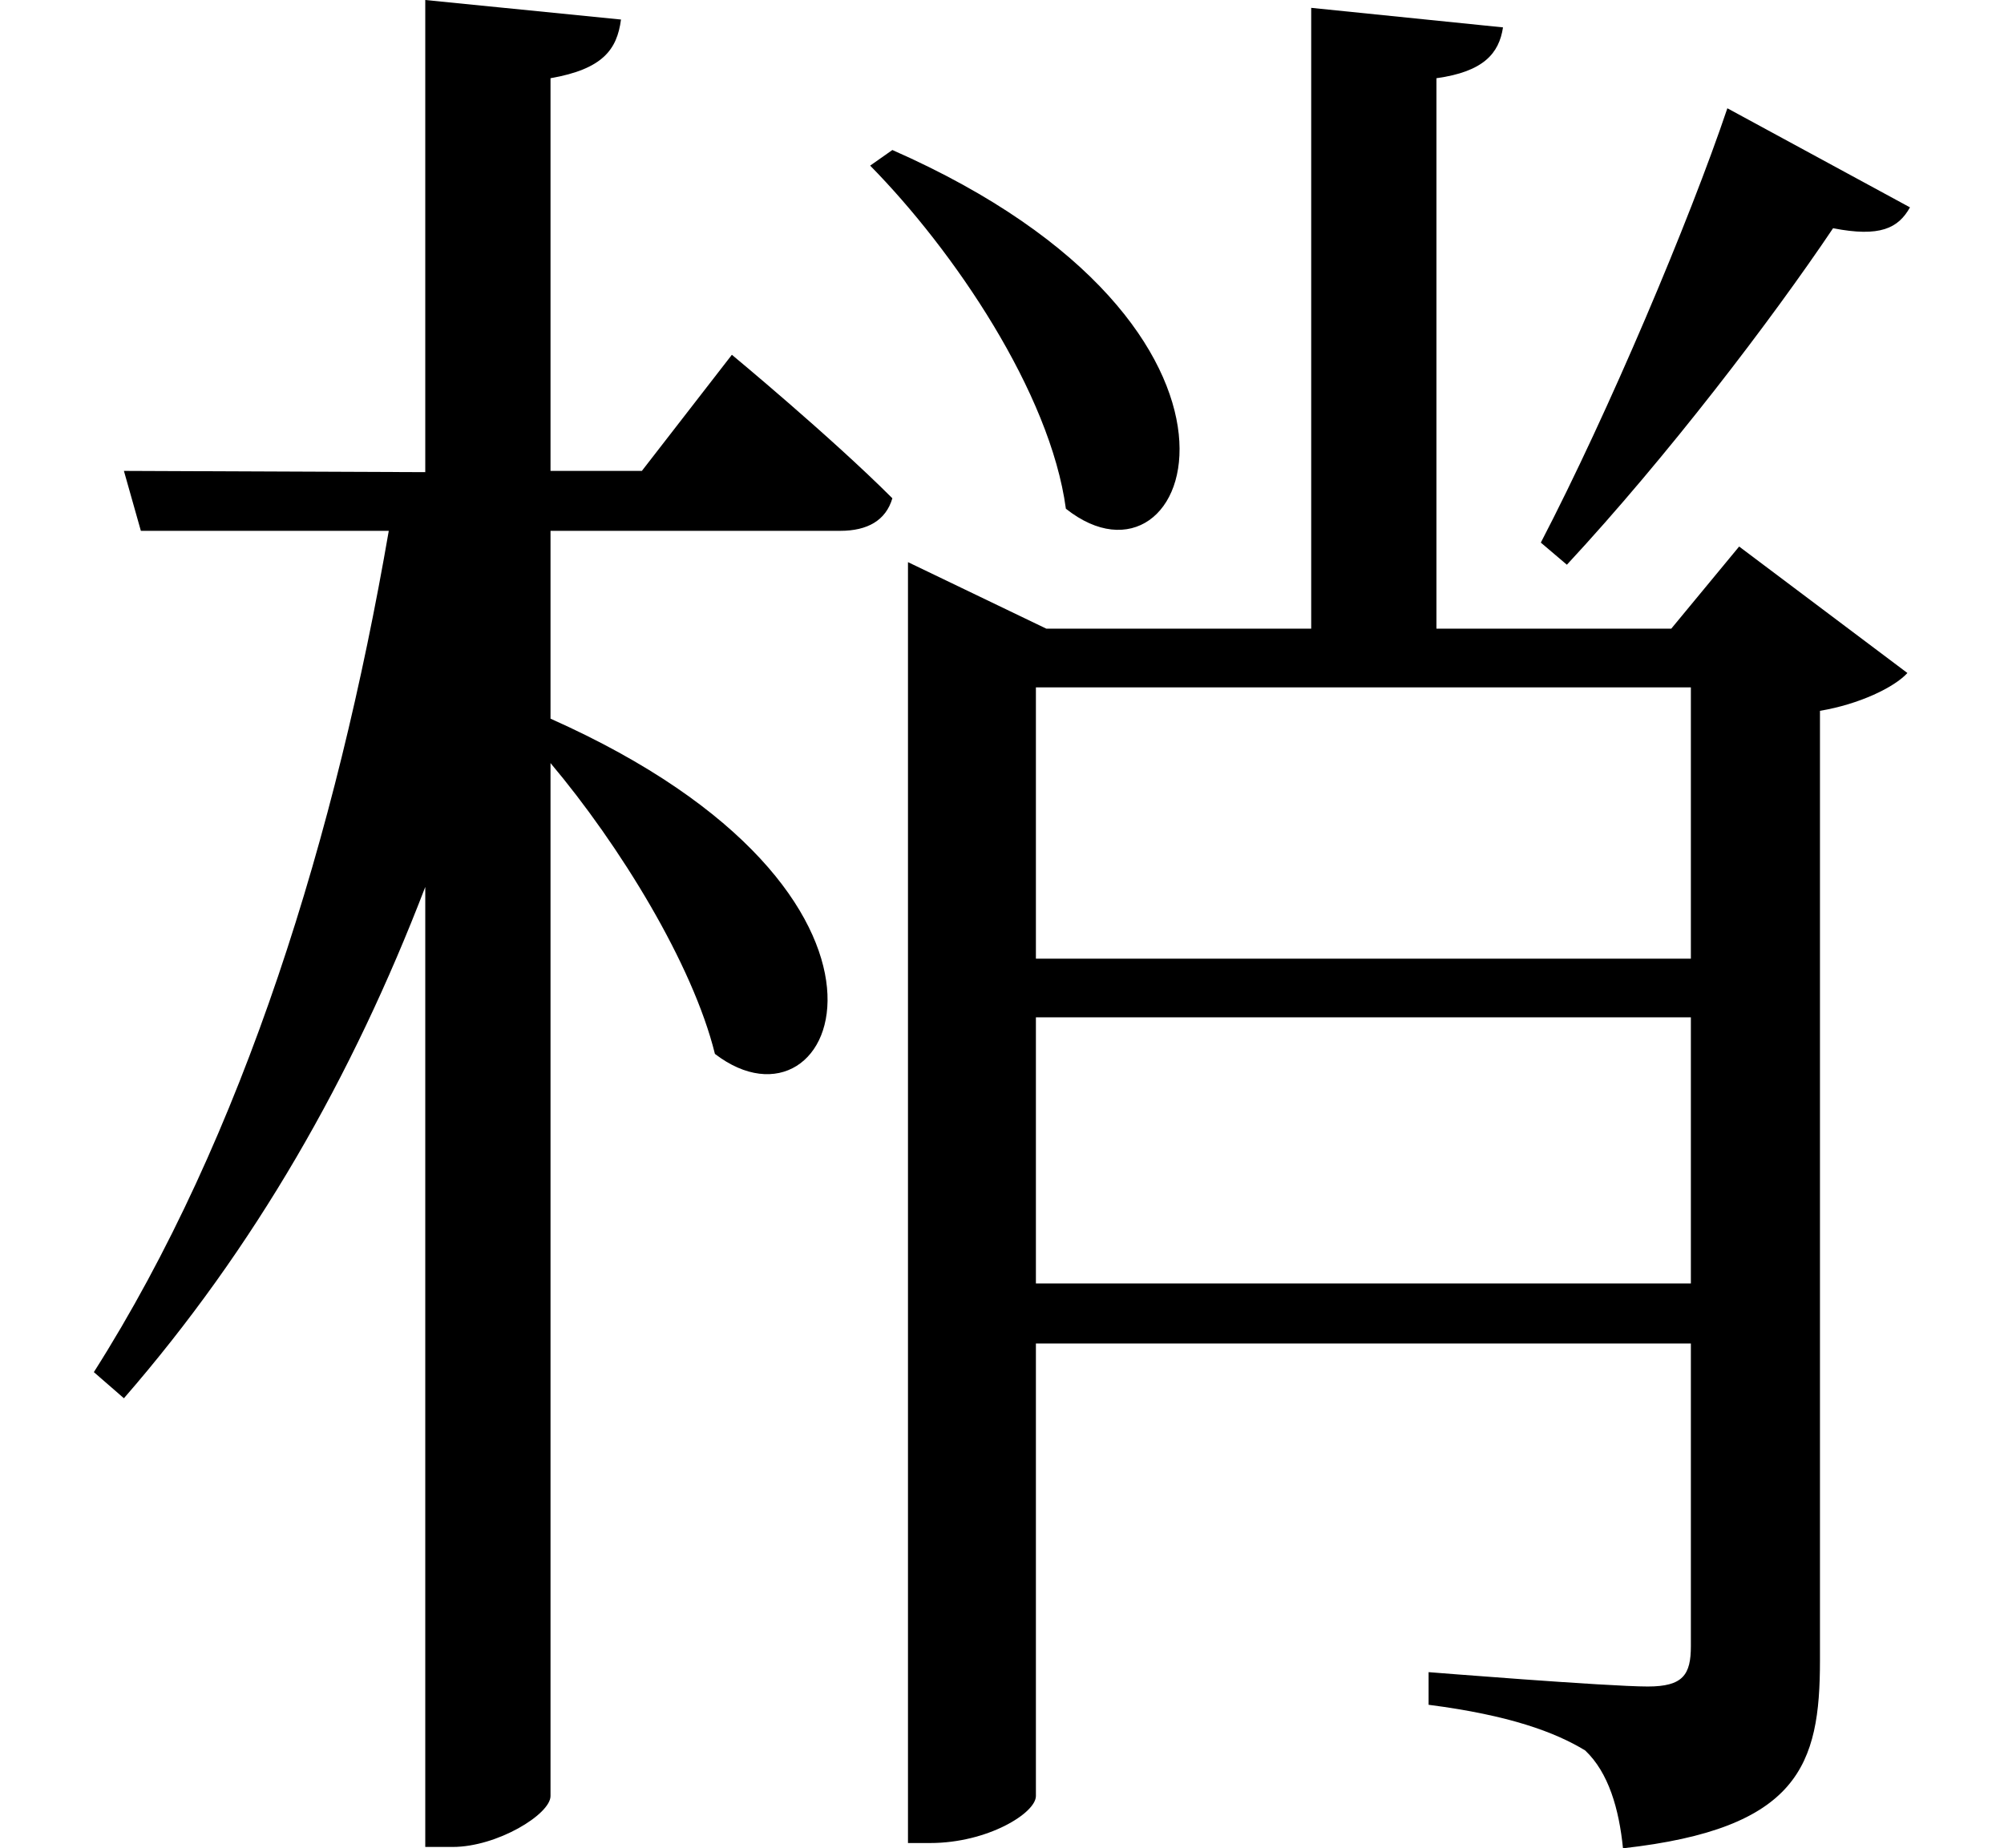 <svg height="22.141" viewBox="0 0 24 22.141" width="24" xmlns="http://www.w3.org/2000/svg">
<path d="M22.562,17.719 L20.375,18.906 C19.922,17.562 18.953,15.266 18.141,13.703 L18.453,13.438 C19.656,14.734 20.906,16.375 21.641,17.469 C22.203,17.359 22.422,17.469 22.562,17.719 Z M10.375,18.406 L10.109,18.219 C11.109,17.203 12.266,15.5 12.453,14.109 C13.969,12.906 15.234,16.266 10.375,18.406 Z M8.453,15.953 L7.375,14.562 L6.281,14.562 L6.281,19.266 C6.906,19.375 7.078,19.609 7.125,19.969 L4.781,20.203 L4.781,14.547 L1.172,14.562 L1.375,13.844 L4.344,13.844 C3.719,10.219 2.609,6.594 0.812,3.766 L1.172,3.453 C2.734,5.25 3.906,7.297 4.781,9.578 L4.781,-1.922 L5.109,-1.922 C5.641,-1.922 6.281,-1.531 6.281,-1.312 L6.281,11.062 C7.109,10.078 7.984,8.656 8.25,7.578 C9.719,6.453 11.016,9.484 6.281,11.594 L6.281,13.844 L9.75,13.844 C10.078,13.844 10.297,13.969 10.375,14.234 C9.641,14.969 8.453,15.953 8.453,15.953 Z M19.938,4.828 L12.094,4.828 L12.094,8.016 L19.938,8.016 Z M12.094,-1.312 L12.094,4.109 L19.938,4.109 L19.938,0.484 C19.938,0.141 19.844,0 19.422,0 C18.938,0 16.797,0.172 16.797,0.172 L16.797,-0.219 C17.766,-0.344 18.312,-0.547 18.672,-0.766 C18.953,-1.031 19.078,-1.469 19.125,-1.938 C21.234,-1.703 21.484,-0.938 21.484,0.312 L21.484,11.688 C21.953,11.766 22.375,11.969 22.531,12.141 L20.516,13.656 L19.703,12.672 L16.891,12.672 L16.891,19.266 C17.453,19.344 17.641,19.562 17.688,19.875 L15.391,20.109 L15.391,12.672 L12.219,12.672 L10.562,13.469 L10.562,-1.875 L10.828,-1.875 C11.516,-1.875 12.094,-1.516 12.094,-1.312 Z M19.938,8.719 L12.094,8.719 L12.094,11.969 L19.938,11.969 Z" transform="translate(0.312, 20.203) scale(1, -1)"/>
</svg>